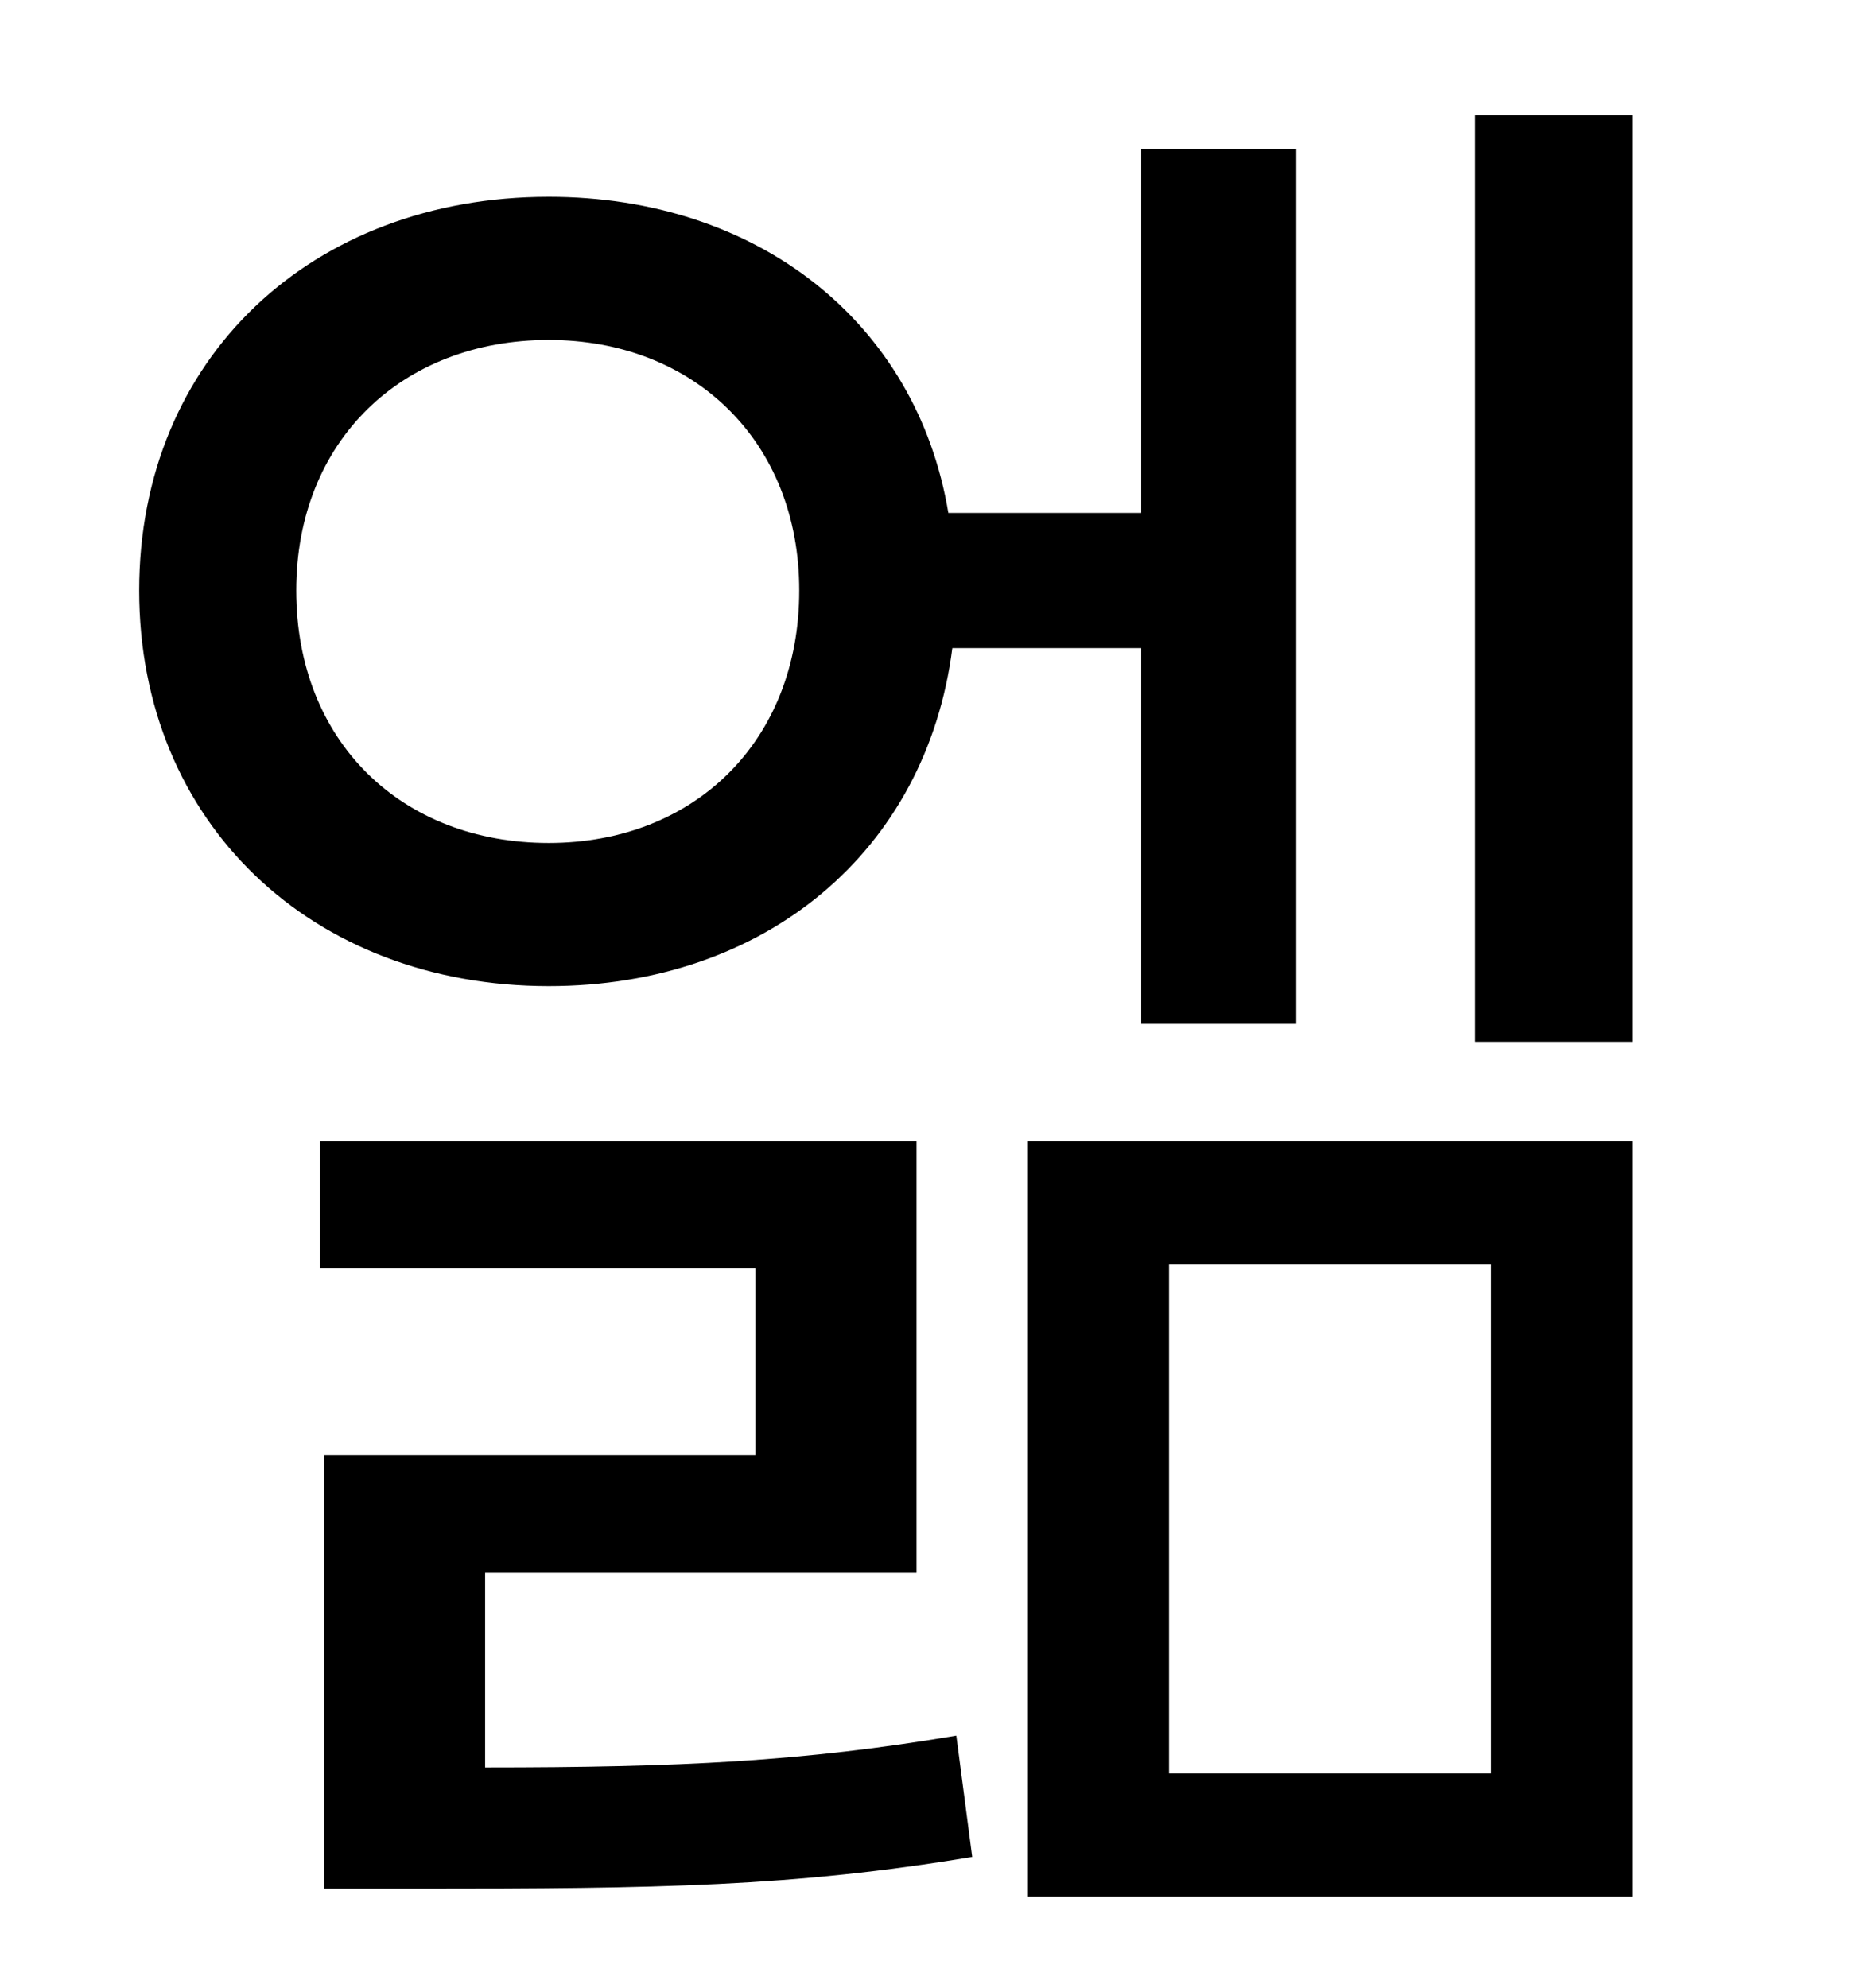 <?xml version="1.0" standalone="no"?>
<!DOCTYPE svg PUBLIC "-//W3C//DTD SVG 1.1//EN" "http://www.w3.org/Graphics/SVG/1.1/DTD/svg11.dtd" >
<svg xmlns="http://www.w3.org/2000/svg" xmlns:xlink="http://www.w3.org/1999/xlink" version="1.1" viewBox="-10 0 930 1000">
   <path fill="currentColor"
d="M139 297c0 76 53 127 127 127c73 0 126 -51 126 -127c0 -75 -53 -126 -126 -126c-74 0 -127 51 -127 126zM564 326h-95c-13 102 -94 170 -203 170c-119 0 -206 -82 -206 -199s87 -198 206 -198c105 0 185 63 201 159h97v-183h78v440h-78v-189zM234 791v98
c98 0 160 -3 237 -16l8 61c-90 15 -158 16 -278 16h-48v-218h217v-94h-219v-64h300v217h-217zM578 636v256h162v-256h-162zM507 954v-380h304v380h-304zM732 58h79v466h-79v-466z" />
</svg>
